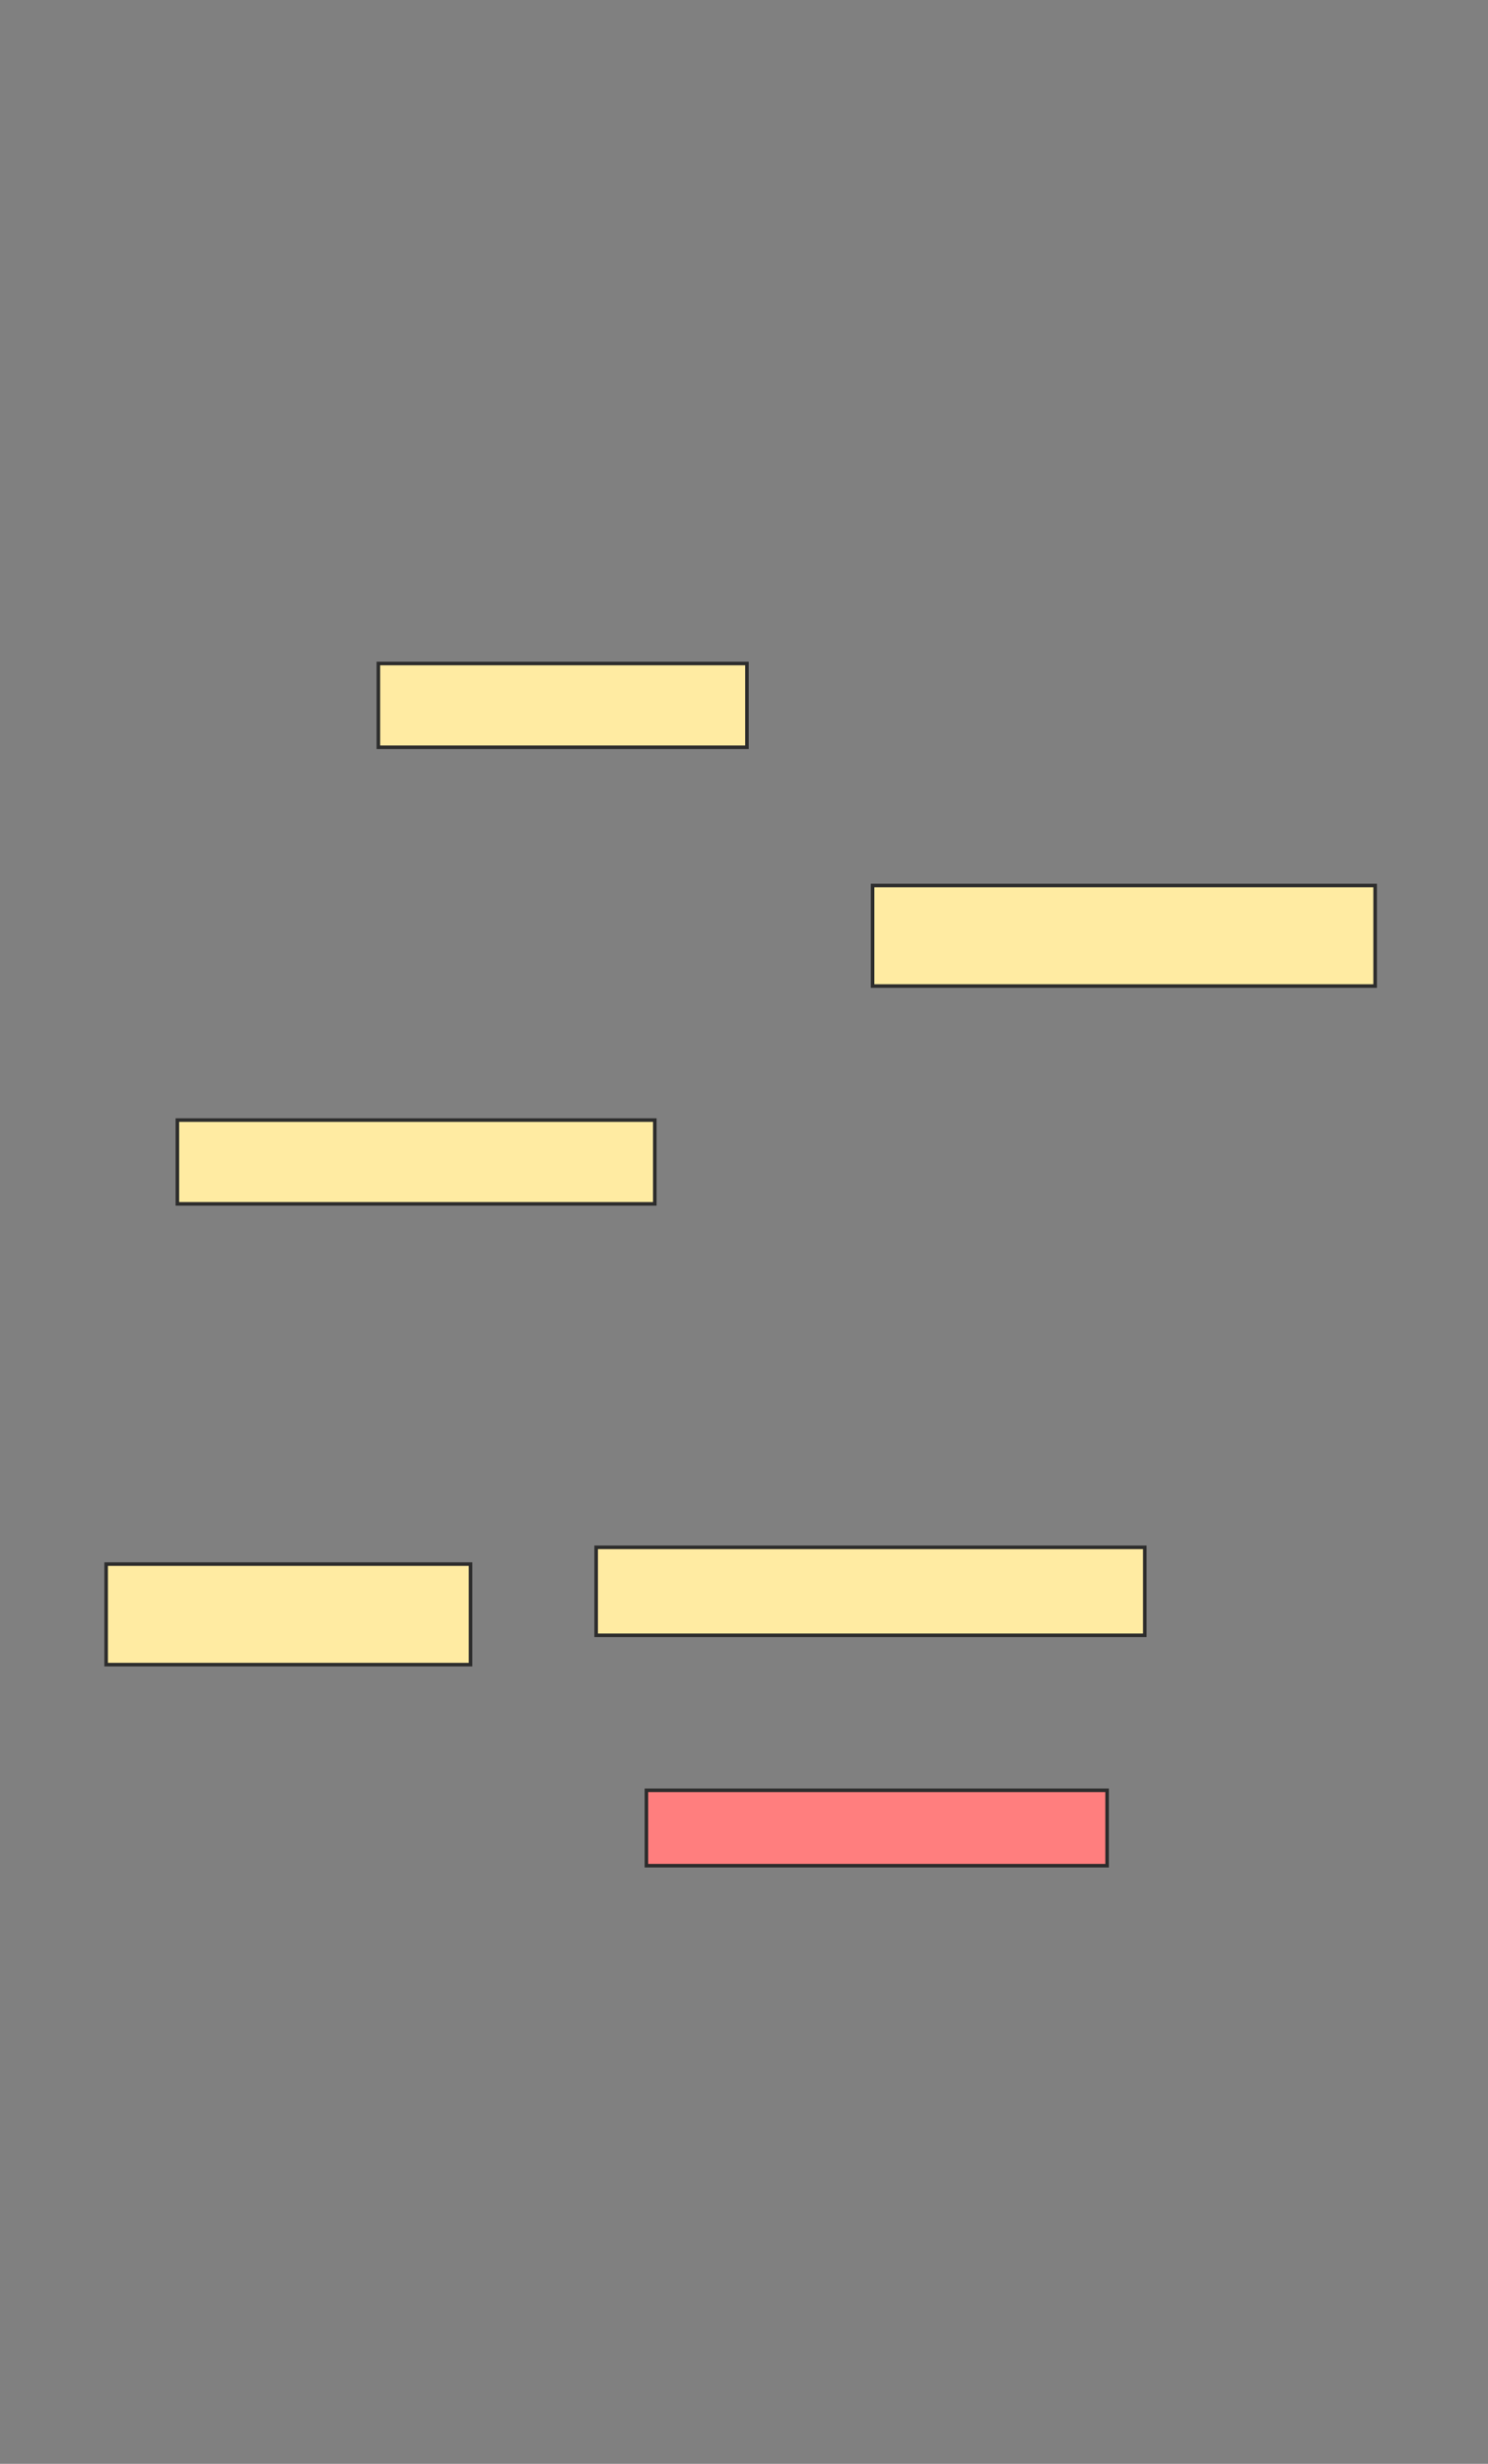 <svg xmlns="http://www.w3.org/2000/svg" width="418" height="692">
 <rect width="100%" height="100%" fill="#808080" stroke="none"/>
 <!-- Created with Image Occlusion Enhanced -->
 <g>
  <title>Labels</title>
 </g>
 <g>
  <title>Masks</title>
  <rect id="94c214168c42493a972f108cc5d00af1-ao-1" height="23.529" width="103.529" y="186.353" x="106.294" stroke="#2D2D2D" fill="#FFEBA2"/>
  <rect id="94c214168c42493a972f108cc5d00af1-ao-2" height="28.235" width="141.176" y="248.706" x="245.118" stroke="#2D2D2D" fill="#FFEBA2"/>
  <rect id="94c214168c42493a972f108cc5d00af1-ao-3" height="23.529" width="134.118" y="314.588" x="49.824" stroke="#2D2D2D" fill="#FFEBA2"/>
  <rect id="94c214168c42493a972f108cc5d00af1-ao-4" height="28.235" width="102.353" y="439.294" x="29.824" stroke="#2D2D2D" fill="#FFEBA2"/>
  <rect id="94c214168c42493a972f108cc5d00af1-ao-5" height="24.706" width="154.118" y="434.588" x="167.471" stroke="#2D2D2D" fill="#FFEBA2"/>
  <rect id="94c214168c42493a972f108cc5d00af1-ao-6" height="21.176" width="129.412" y="502.824" x="181.588" stroke="#2D2D2D" fill="#FF7E7E" class="qshape"/>
 </g>
</svg>